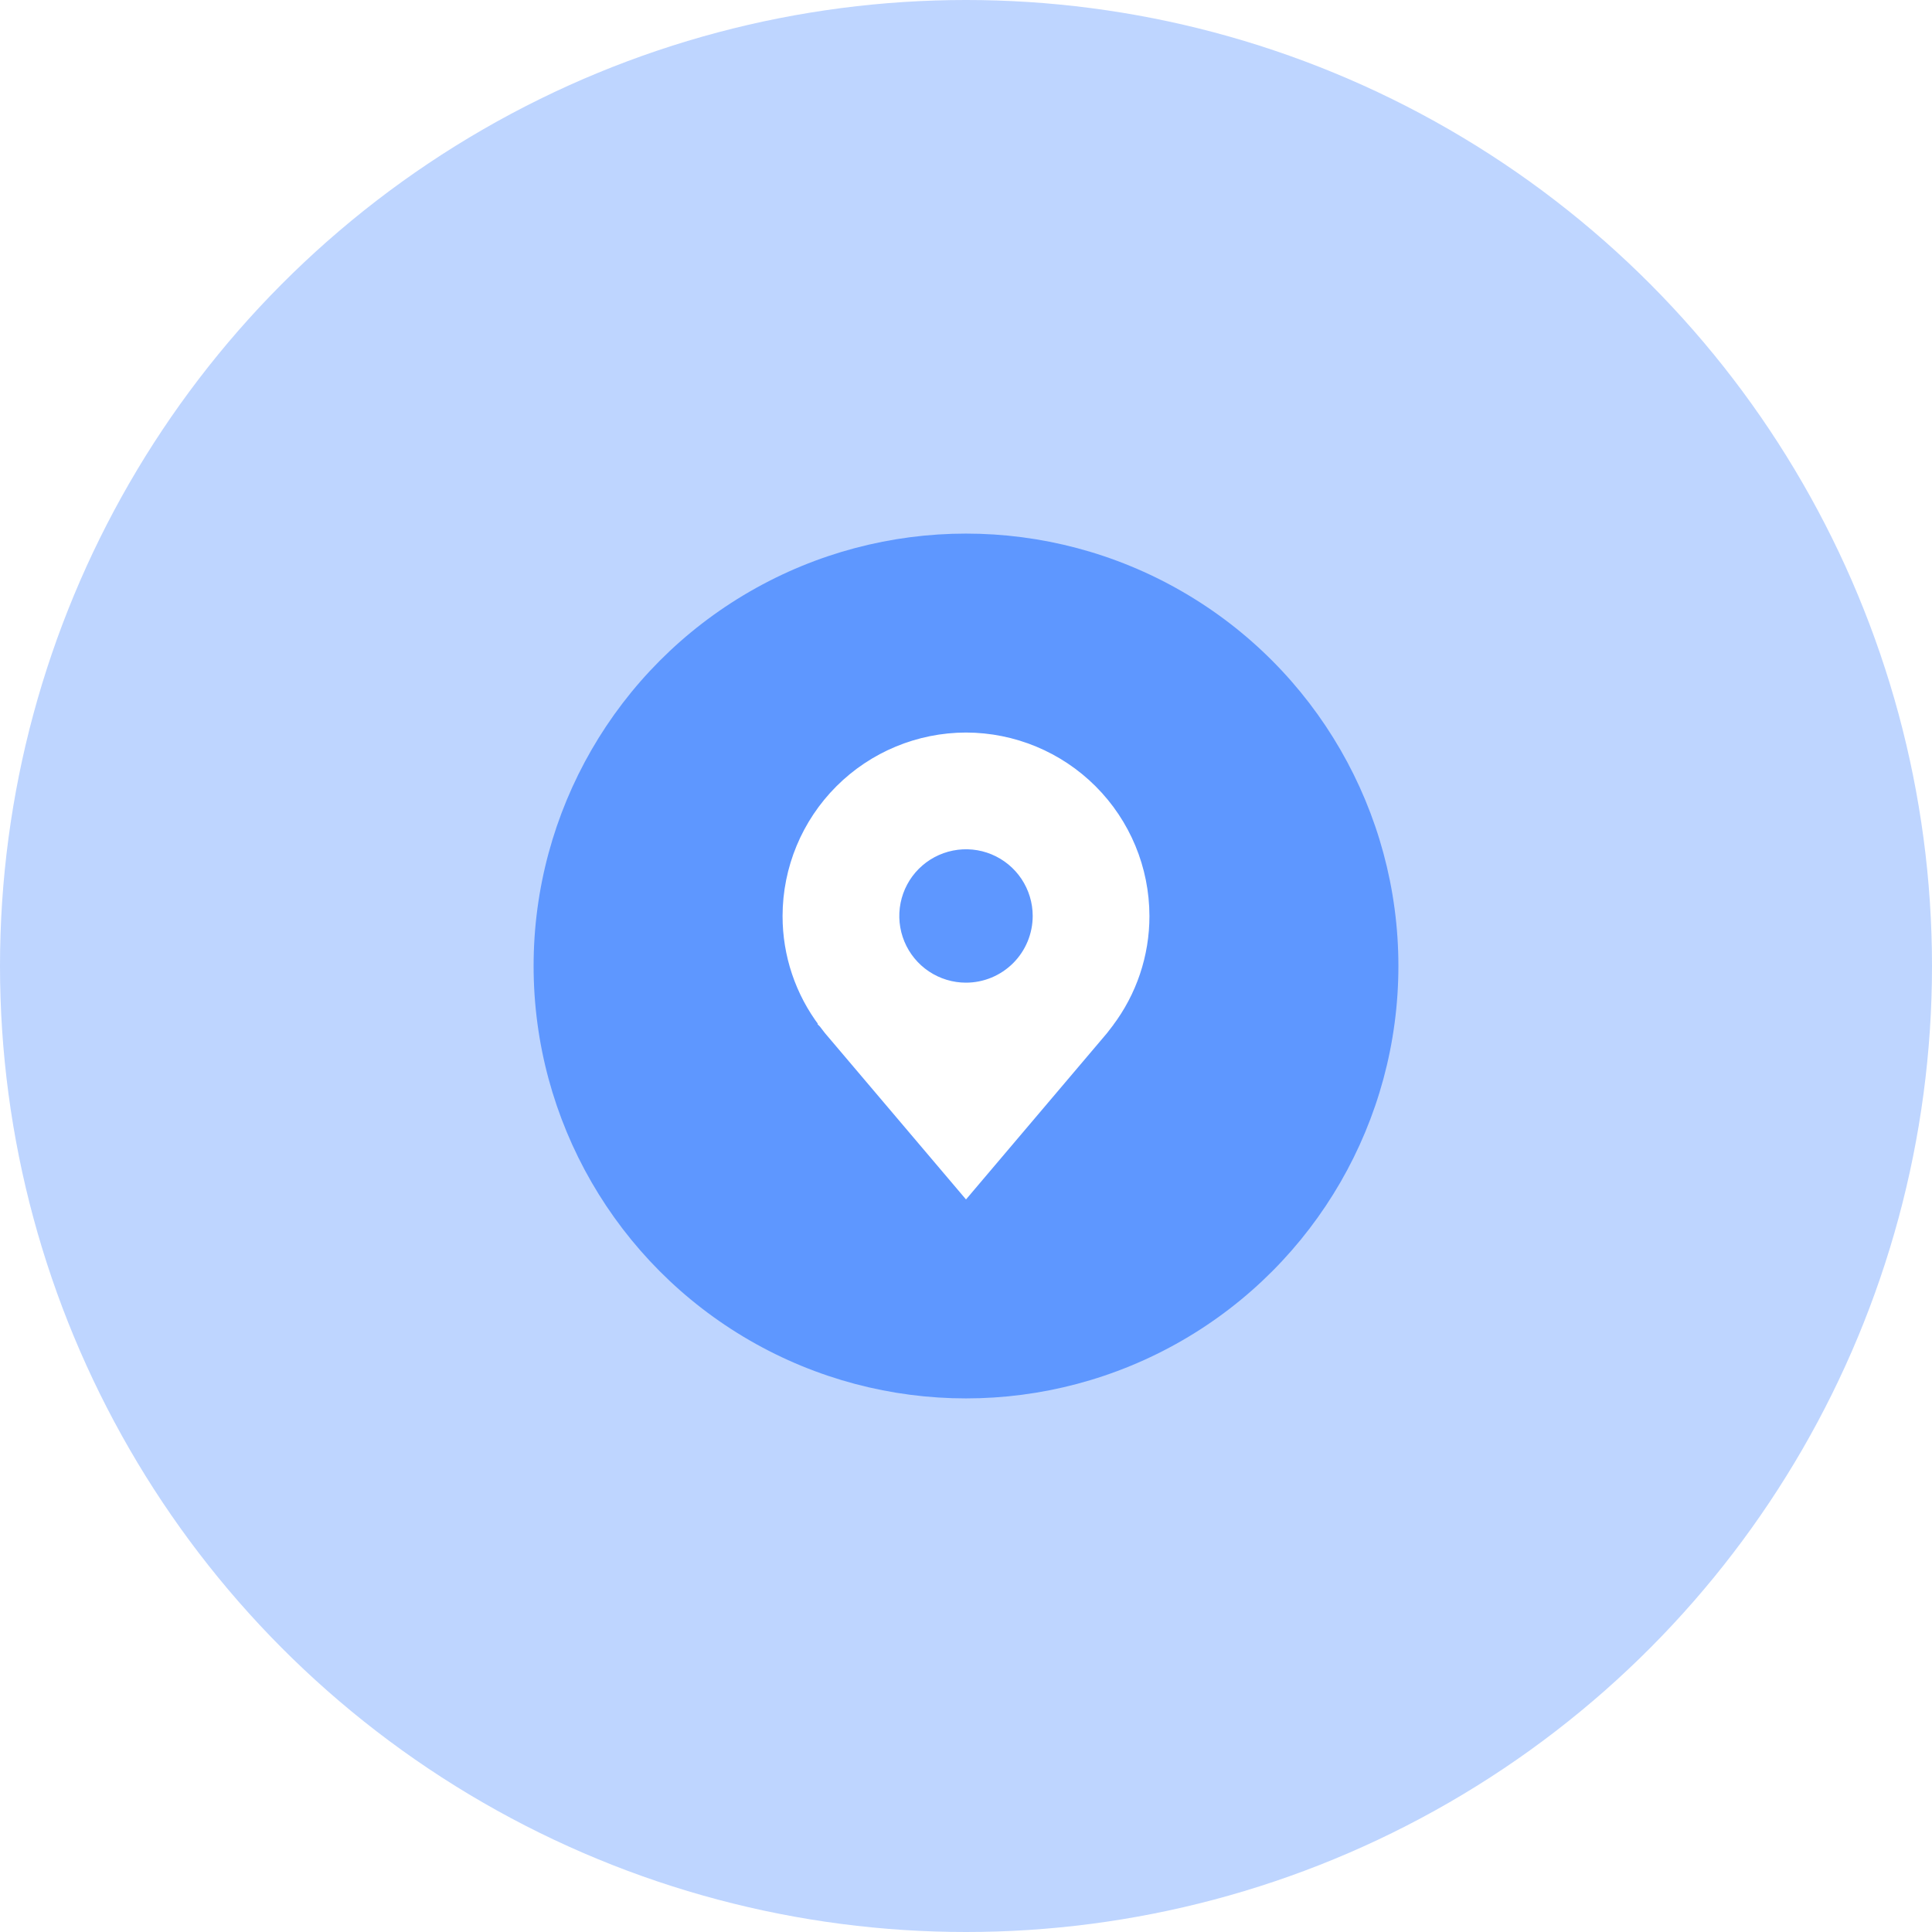 <svg width="105" height="105" viewBox="0 0 105 105" fill="none" xmlns="http://www.w3.org/2000/svg">
    <g filter="url(#filter0_b_2379_33030)">
        <circle cx="52.5" cy="52.5" r="52.5" fill="#5E97FF" fill-opacity="0.4"/>
    </g>
    <g filter="url(#filter1_b_2379_33030)">
        <circle cx="52.5" cy="52.5" r="23.5" fill="#5E97FF"/>
    </g>
    <path d="M43.031 49.782L43.031 49.782C43.034 47.271 44.033 44.864 45.808 43.089C47.583 41.314 49.99 40.316 52.5 40.312C55.01 40.316 57.417 41.314 59.192 43.089C60.967 44.864 61.966 47.271 61.969 49.782V49.782C61.972 51.831 61.302 53.825 60.063 55.458L60.013 55.523L60.013 55.525L59.923 55.642C59.886 55.69 59.849 55.738 59.818 55.778L59.779 55.828L59.767 55.843C59.766 55.845 59.764 55.847 59.764 55.847C59.763 55.849 59.763 55.849 59.763 55.848L52.5 64.414L45.237 55.849L45.235 55.846C45.236 55.847 45.236 55.847 45.235 55.846C45.233 55.844 45.229 55.839 45.221 55.829L45.182 55.779C45.152 55.74 45.114 55.691 45.078 55.644L44.98 55.516L44.949 55.475L44.941 55.464L44.938 55.461L44.938 55.46L44.938 55.46C43.698 53.827 43.028 51.832 43.031 49.782ZM56.625 49.782V49.781C56.625 48.965 56.383 48.168 55.93 47.489C55.477 46.811 54.832 46.282 54.079 45.97C53.325 45.658 52.495 45.576 51.695 45.736C50.895 45.895 50.16 46.288 49.583 46.864C49.006 47.441 48.613 48.176 48.454 48.977C48.295 49.777 48.377 50.606 48.689 51.36C49.001 52.114 49.53 52.758 50.208 53.211C50.887 53.664 51.684 53.906 52.5 53.906V53.406L52.501 53.906C53.594 53.905 54.642 53.47 55.416 52.697C56.189 51.924 56.624 50.875 56.625 49.782Z" fill="white" stroke="white"/>
    <defs>
        <filter id="filter0_b_2379_33030" x="-5" y="-5" width="115" height="115" filterUnits="userSpaceOnUse" color-interpolation-filters="sRGB">
            <feFlood flood-opacity="0" result="BackgroundImageFix"/>
            <feGaussianBlur in="BackgroundImage" stdDeviation="2.5"/>
            <feComposite in2="SourceAlpha" operator="in" result="effect1_backgroundBlur_2379_33030"/>
            <feBlend mode="normal" in="SourceGraphic" in2="effect1_backgroundBlur_2379_33030" result="shape"/>
        </filter>
        <filter id="filter1_b_2379_33030" x="28" y="28" width="49" height="49" filterUnits="userSpaceOnUse" color-interpolation-filters="sRGB">
            <feFlood flood-opacity="0" result="BackgroundImageFix"/>
            <feGaussianBlur in="BackgroundImage" stdDeviation="0.5"/>
            <feComposite in2="SourceAlpha" operator="in" result="effect1_backgroundBlur_2379_33030"/>
            <feBlend mode="normal" in="SourceGraphic" in2="effect1_backgroundBlur_2379_33030" result="shape"/>
        </filter>
    </defs>
</svg>
